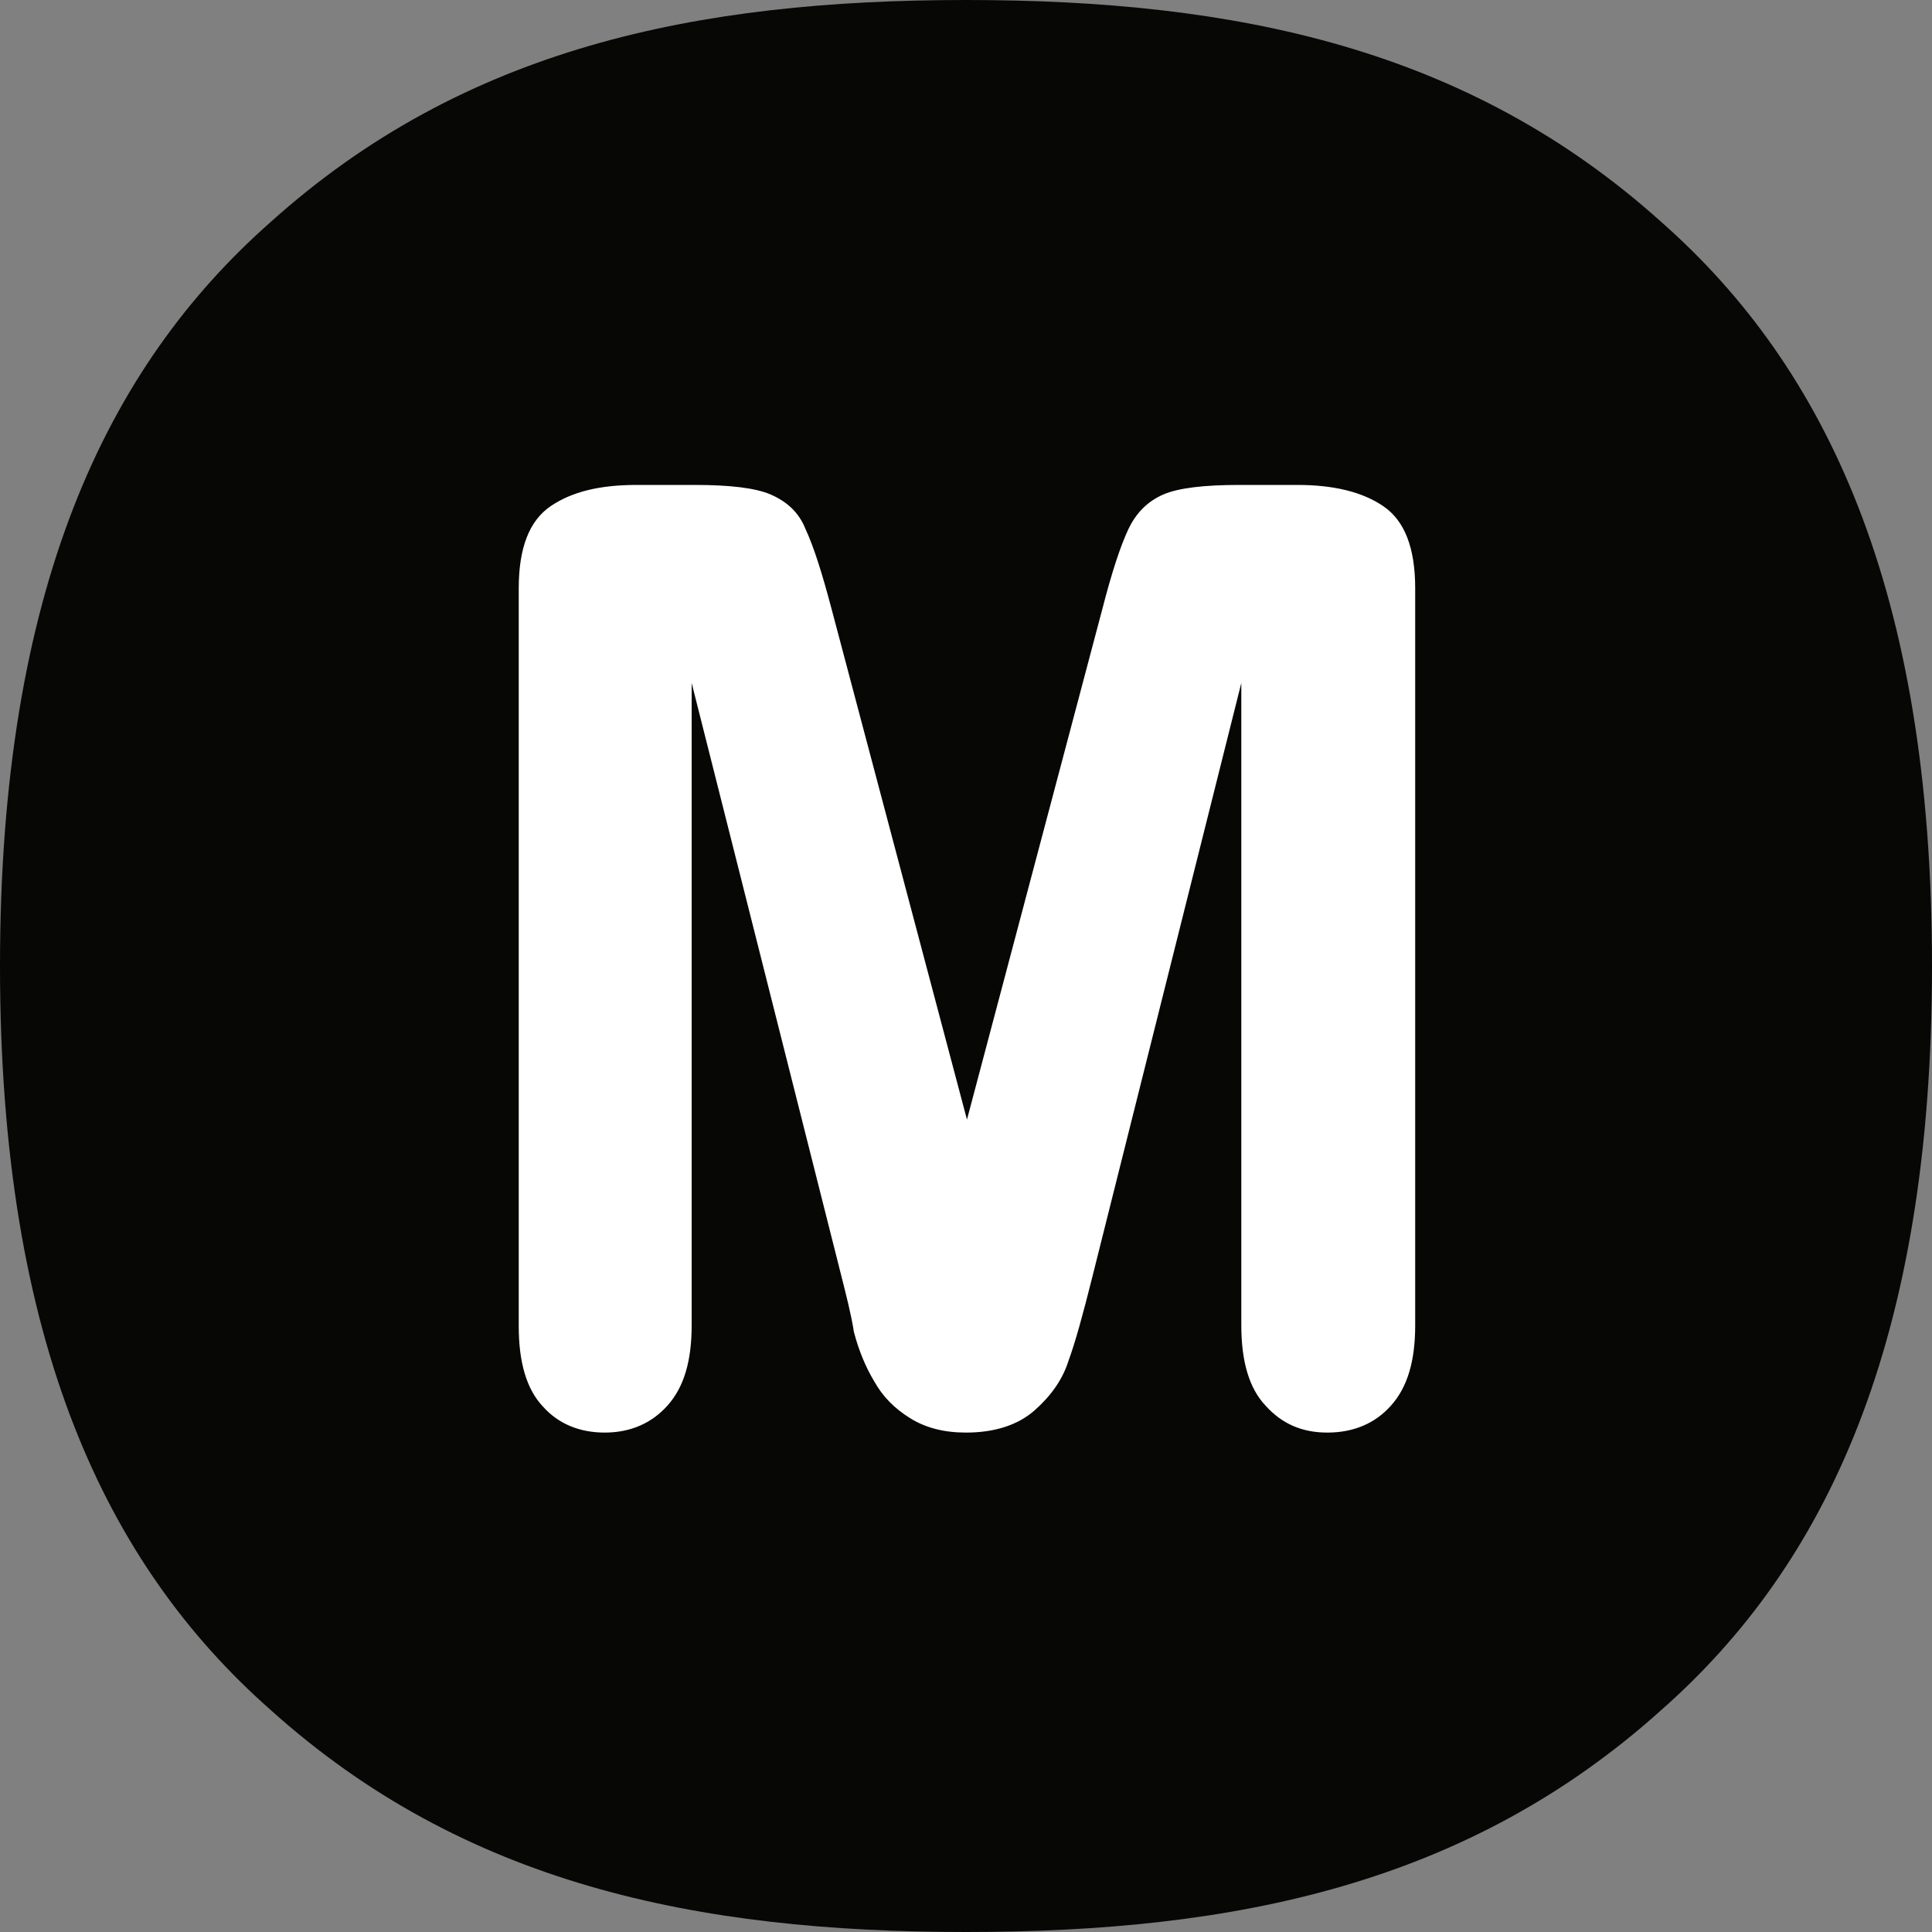 <?xml version="1.0" standalone="no"?><!DOCTYPE svg PUBLIC "-//W3C//DTD SVG 1.1//EN" "http://www.w3.org/Graphics/SVG/1.1/DTD/svg11.dtd"><svg t="1636288988652" class="icon" viewBox="0 0 1024 1024" version="1.1" xmlns="http://www.w3.org/2000/svg" p-id="21657" xmlns:xlink="http://www.w3.org/1999/xlink" width="200" height="200"><rect x="0" y="0" width="1024" height="1024" fill="#808080" stroke="none"/><defs><style type="text/css"></style></defs><path d="M1024 512c0-199.68-56.32-317.44-143.36-394.24-102.4-92.16-225.28-117.76-368.64-117.76S245.76 25.6 143.36 117.76C56.32 194.56 0 312.32 0 512s56.32 317.44 143.36 394.24c102.4 92.16 225.28 117.76 368.64 117.76s266.24-25.6 368.64-117.76c87.04-76.8 143.36-194.56 143.36-394.24z" fill="#070706" p-id="21658"></path><path d="M445.952 676.352L366.592 361.984v340.48c0 18.944-4.096 32.768-12.8 42.496-8.192 9.216-19.456 14.336-33.28 14.336-13.312 0-24.576-4.608-32.768-13.824-8.704-9.216-12.8-23.552-12.8-42.496V311.808c0-21.504 5.632-35.84 16.896-43.52 11.264-7.68 26.112-11.264 45.568-11.264h30.72c18.432 0 32.256 1.536 40.448 5.12 8.192 3.584 14.848 9.216 18.432 18.432 4.096 8.704 8.704 23.04 13.824 42.496l71.68 270.336 71.68-270.336c5.12-19.968 9.728-33.792 13.824-42.496 4.096-8.704 10.24-14.848 18.432-18.432 8.192-3.584 22.016-5.12 40.448-5.12h30.72c18.944 0 34.304 3.584 45.568 11.264 11.264 7.68 16.896 22.016 16.896 43.52v390.656c0 18.944-4.096 32.768-12.8 42.496-8.192 9.216-19.456 14.336-33.792 14.336-13.312 0-24.064-4.608-32.768-14.336-8.704-9.216-12.8-23.552-12.8-42.496V361.984l-78.848 314.368c-5.12 20.48-9.216 35.328-12.8 45.056-3.072 9.728-9.216 18.432-17.92 26.112-8.704 7.68-20.992 11.776-36.352 11.776-11.776 0-21.504-2.56-29.696-7.68-8.192-5.12-14.336-11.264-18.944-19.456-4.608-7.68-8.192-16.384-10.752-26.112-1.536-9.728-4.096-19.456-6.656-29.696z" fill="#FFFFFF" p-id="21659"></path></svg>
